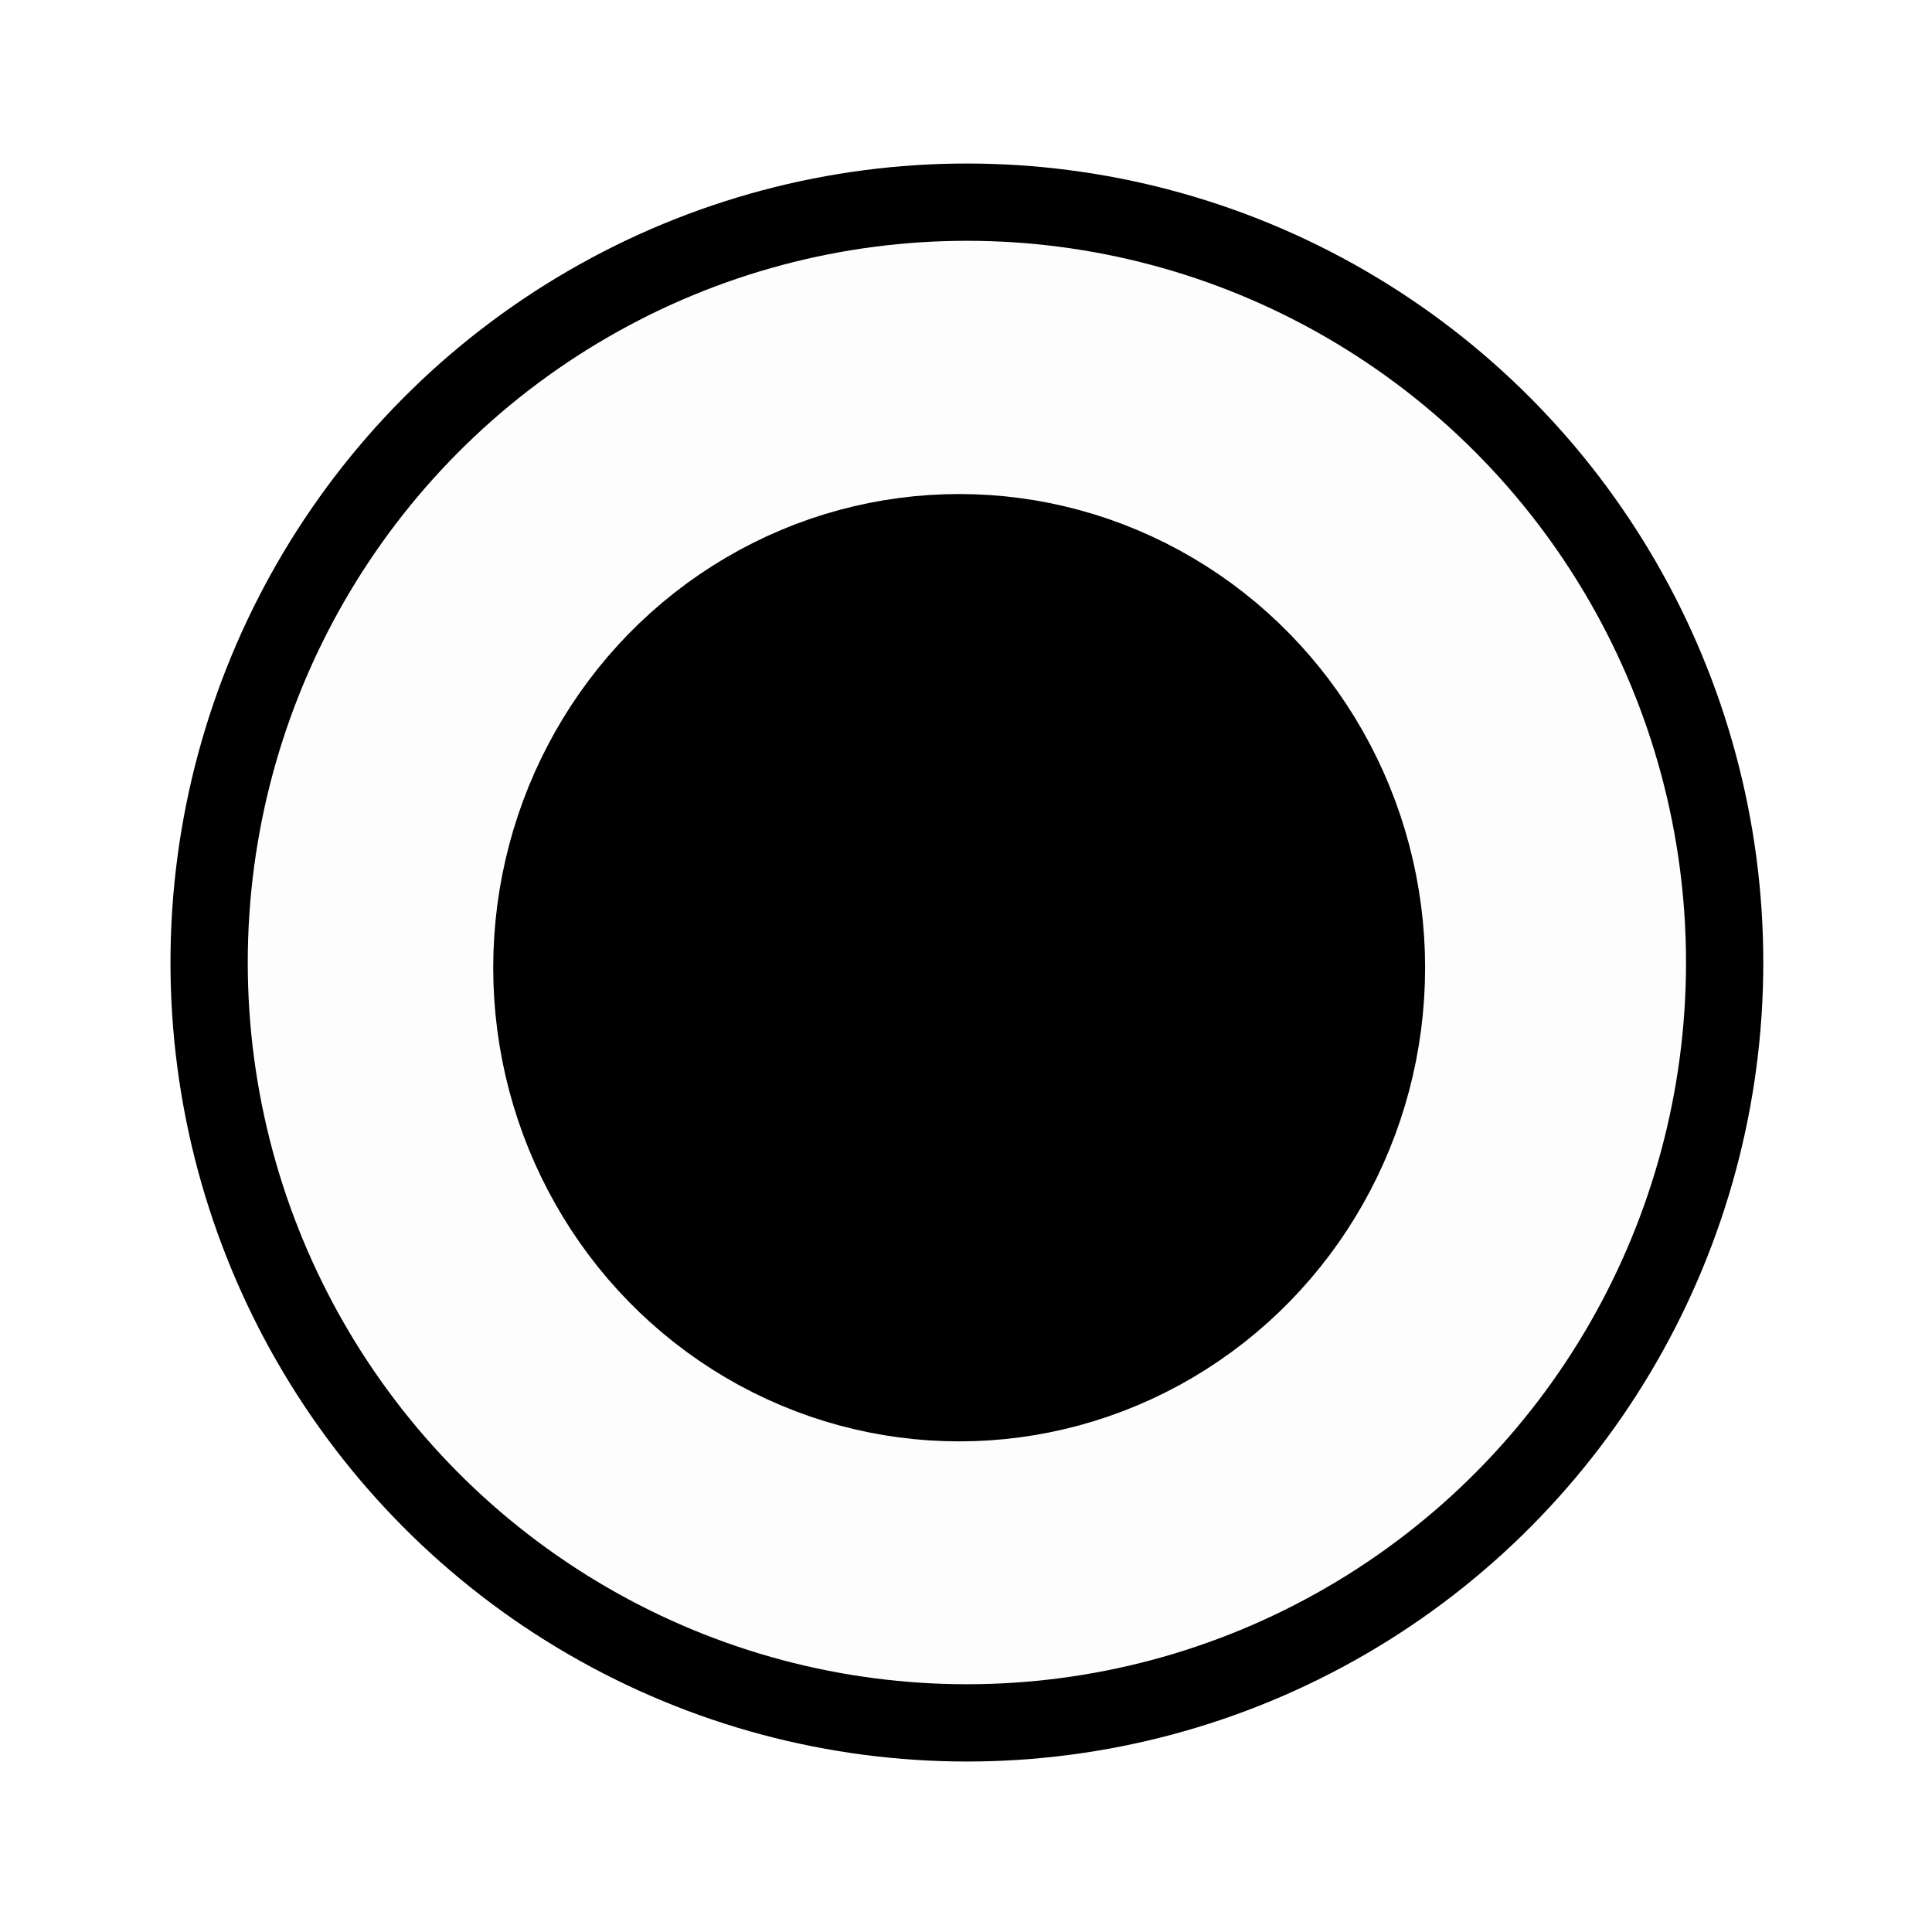 <?xml version="1.0" encoding="UTF-8" standalone="no"?>
<!-- Created with Inkscape (http://www.inkscape.org/) -->

<svg
   xmlns:dc="http://purl.org/dc/elements/1.1/"
   xmlns:cc="http://creativecommons.org/ns#"
   xmlns:rdf="http://www.w3.org/1999/02/22-rdf-syntax-ns#"
   xmlns:svg="http://www.w3.org/2000/svg"
   xmlns="http://www.w3.org/2000/svg"
   xmlns:sodipodi="http://sodipodi.sourceforge.net/DTD/sodipodi-0.dtd"
   xmlns:inkscape="http://www.inkscape.org/namespaces/inkscape"
   width="50mm"
   height="50mm"
   viewBox="0 0 50 50"
   version="1.1"
   id="svg5685"
   inkscape:version="0.92.2 (5c3e80d, 2017-08-06)"
   sodipodi:docname="style006_radiobutton_checked.svg">
  <defs
     id="defs5679" />
  <sodipodi:namedview
     id="base"
     pagecolor="#ffffff"
     bordercolor="#666666"
     borderopacity="1.0"
     inkscape:pageopacity="0.0"
     inkscape:pageshadow="2"
     inkscape:zoom="3.959798"
     inkscape:cx="103.40946"
     inkscape:cy="94.58211"
     inkscape:document-units="mm"
     inkscape:current-layer="layer1"
     showgrid="false"
     inkscape:window-width="1920"
     inkscape:window-height="1138"
     inkscape:window-x="-8"
     inkscape:window-y="-8"
     inkscape:window-maximized="1" />
  <g
     inkscape:label="Ebene 1"
     inkscape:groupmode="layer"
     id="layer1"
     transform="translate(0,-247)">
    <ellipse
       style="fill:#010000;fill-opacity:0.009;stroke:#000000;stroke-width:2;stroke-miterlimit:4;stroke-dasharray:none;stroke-opacity:1"
       id="path6250"
       cx="25.023"
       cy="271.91"
       rx="19.611"
       ry="19.678" />
    <ellipse
       style="fill:#000000;fill-opacity:1;stroke:#000000;stroke-width:4.149;stroke-miterlimit:4;stroke-dasharray:none;stroke-opacity:1"
       id="path6252"
       cx="24.823"
       cy="272.044"
       rx="9.984"
       ry="10.184" />
  </g>
</svg>
